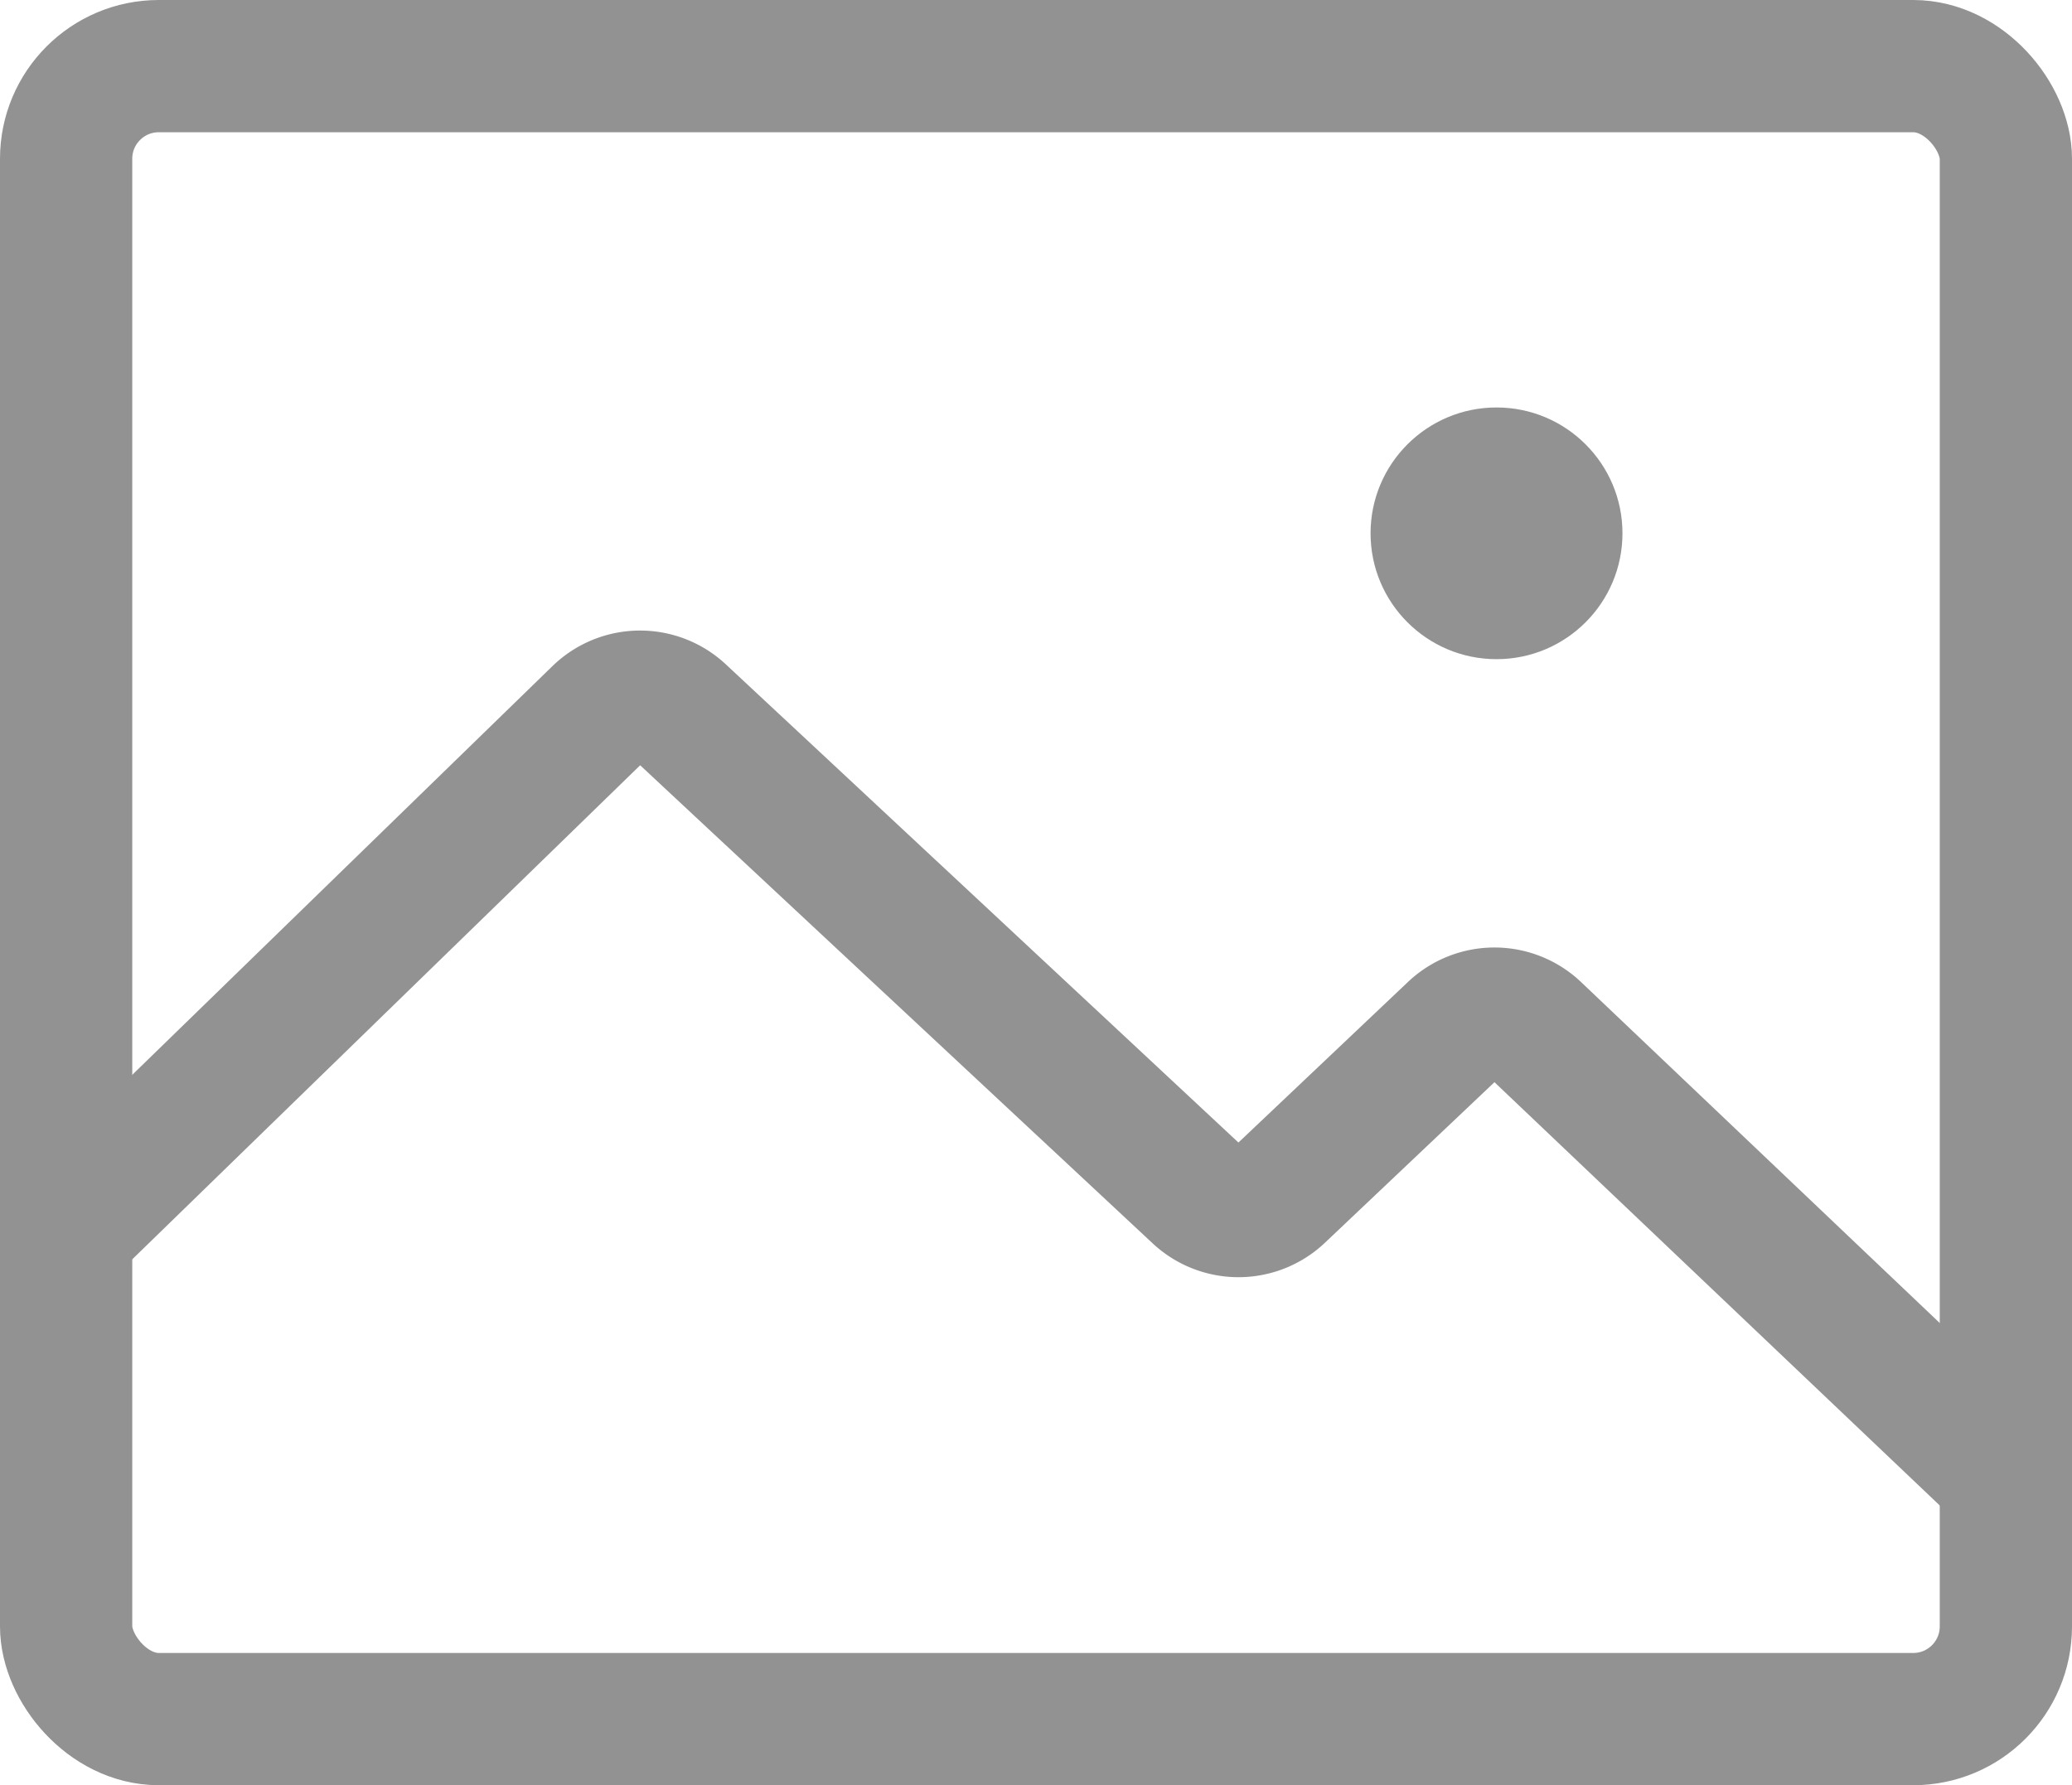 <svg xmlns="http://www.w3.org/2000/svg" viewBox="0 0 470 405"><defs><style>.cls-1{fill:none;stroke:#929292;stroke-miterlimit:10;stroke-width:30px;}.cls-2{fill:#929292;}</style></defs><title>photo</title><g id="Layer_2" data-name="Layer 2"><rect class="cls-1" x="15" y="15" width="440" height="375" rx="21.02"/><ellipse class="cls-2" cx="339.46" cy="120.99" rx="28.57" ry="28.55"/><path class="cls-1" d="M15,279.36,135.76,161.88a13.52,13.52,0,0,1,18.66-.19L271.7,271.11a13.52,13.52,0,0,0,18.53-.07l39.45-37.37a13.53,13.53,0,0,1,18.63,0L455,335.1"/></g></svg>